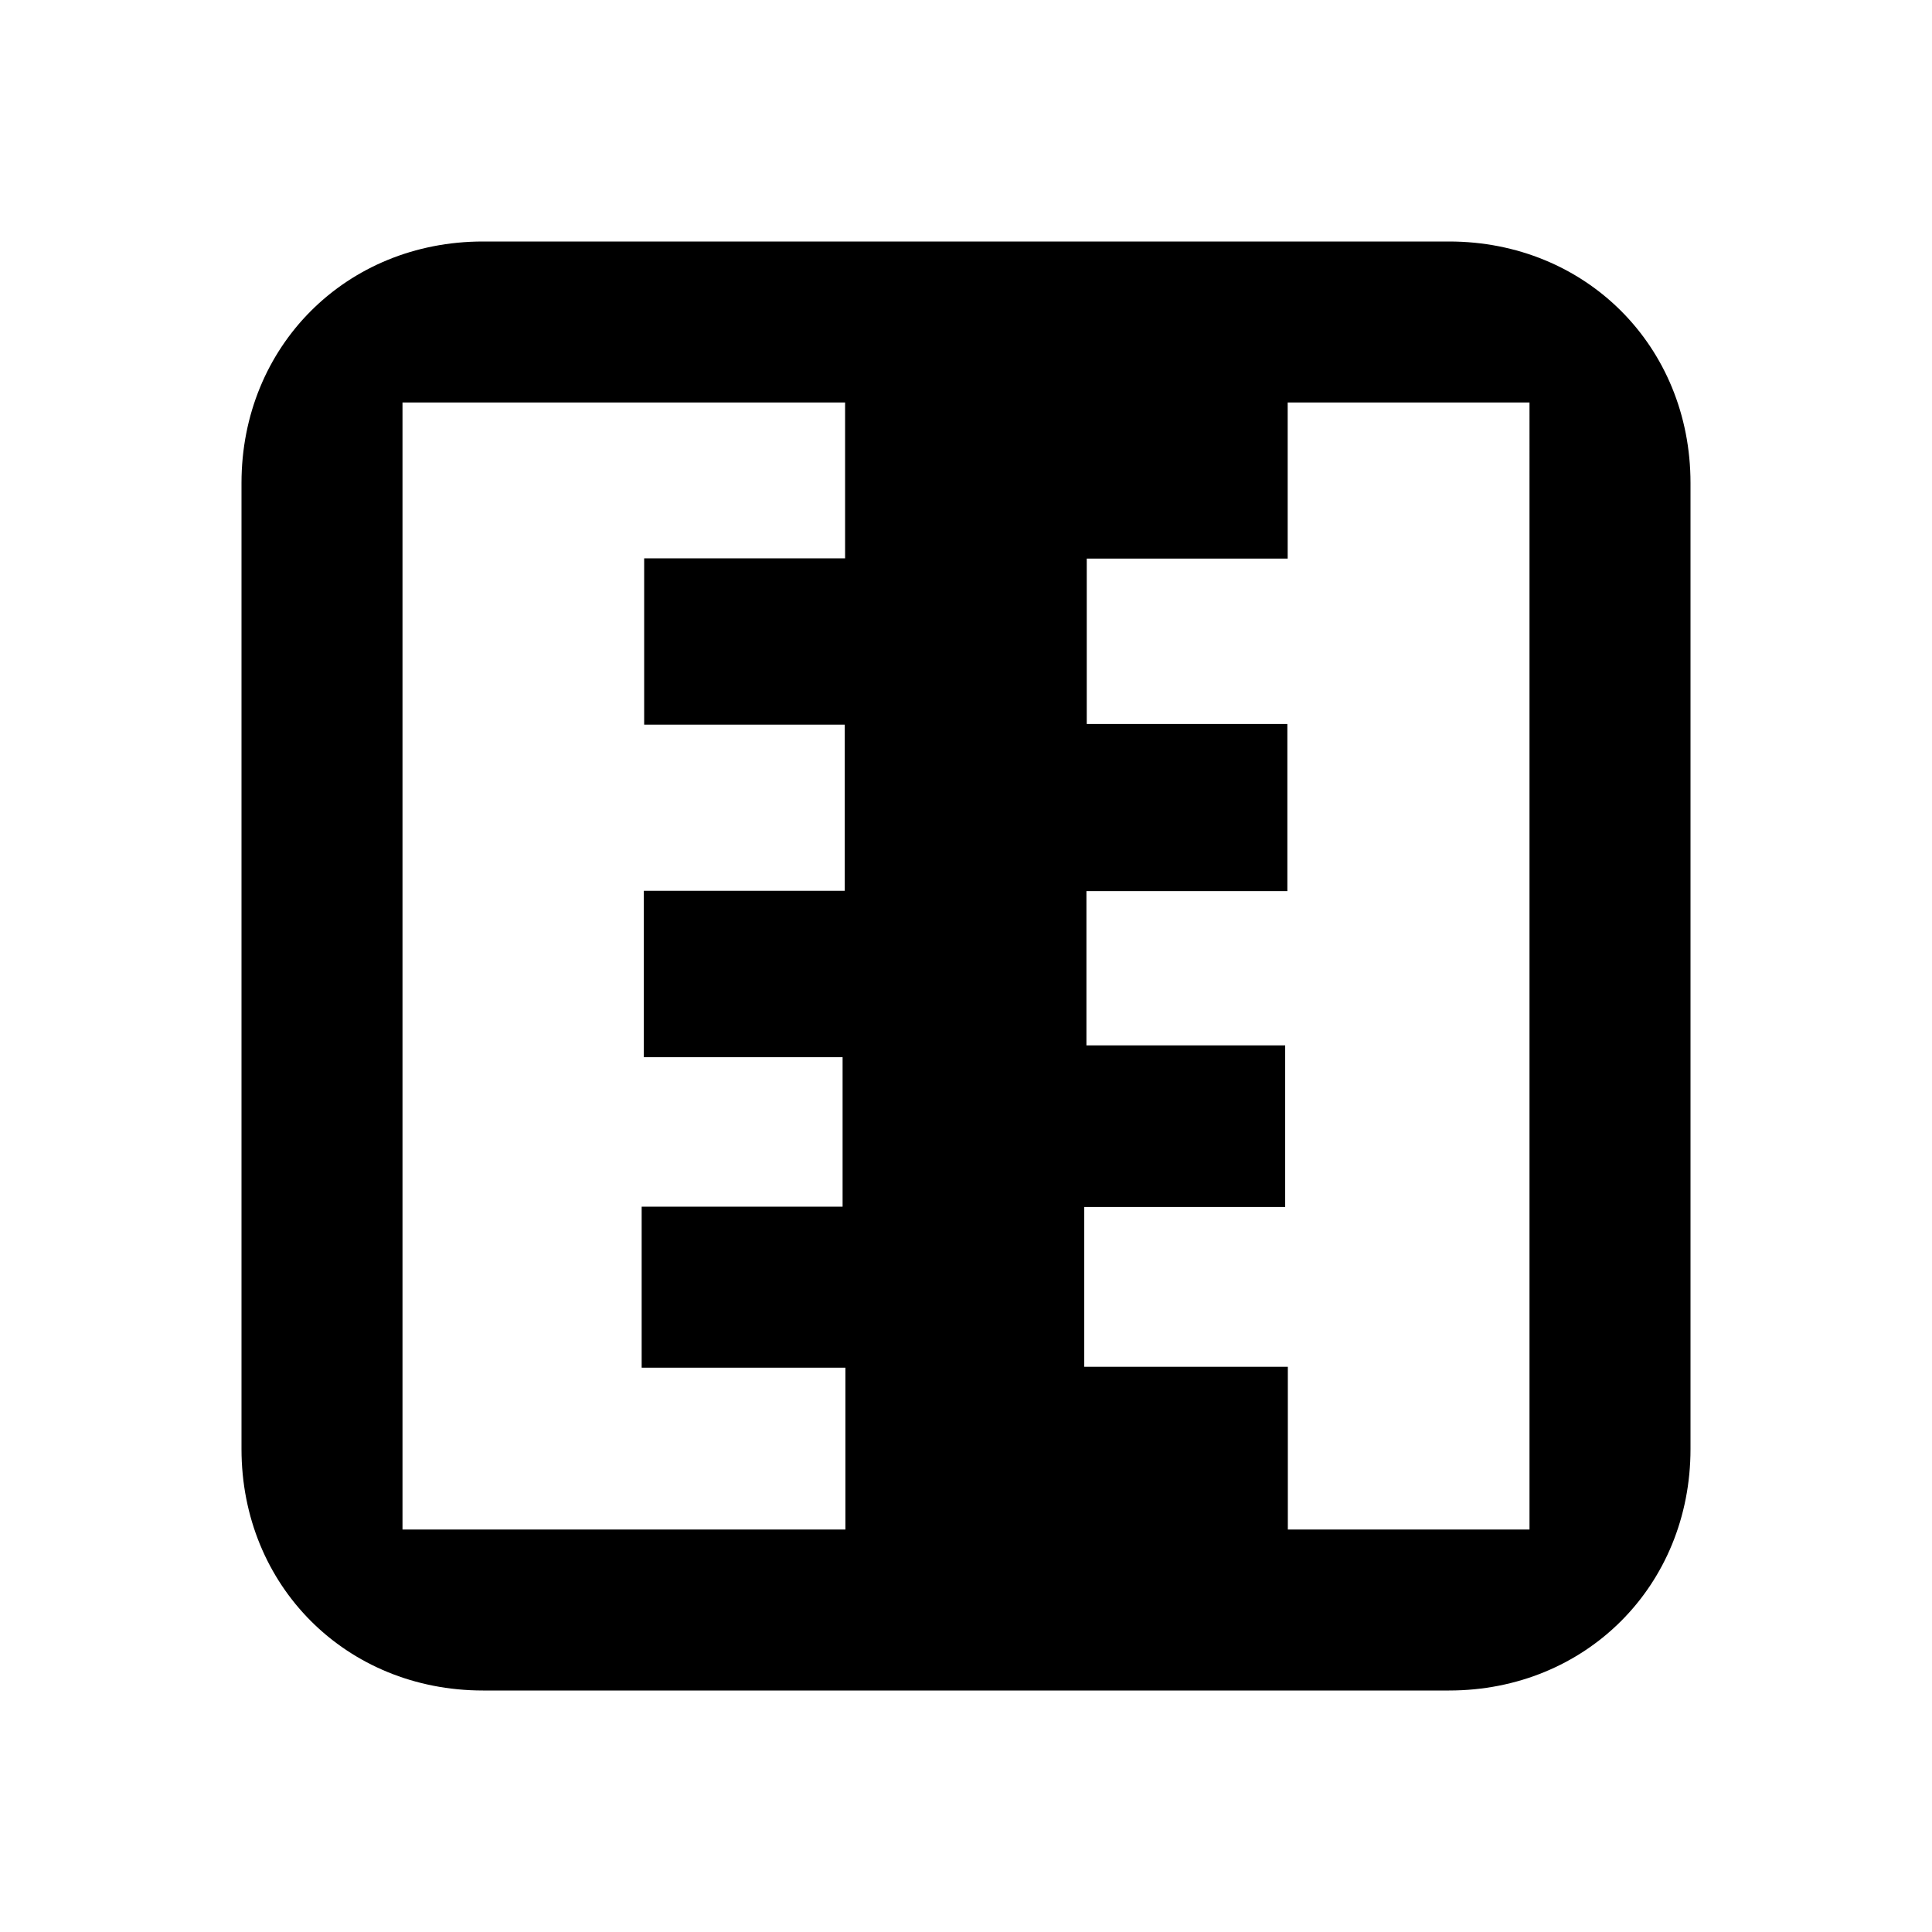 <?xml version="1.0" encoding="UTF-8" standalone="no"?>
<svg
   xmlns:dc="http://purl.org/dc/elements/1.1/"
   xmlns:cc="http://creativecommons.org/ns#"
   xmlns:rdf="http://www.w3.org/1999/02/22-rdf-syntax-ns#"
   xmlns:svg="http://www.w3.org/2000/svg"
   xmlns="http://www.w3.org/2000/svg"
   xmlns:sodipodi="http://sodipodi.sourceforge.net/DTD/sodipodi-0.dtd"
   xmlns:inkscape="http://www.inkscape.org/namespaces/inkscape"
   version="1.1"
   viewBox="0 0 24 24"
   id="svg4"
   sodipodi:docname="zipper.svg"
   inkscape:version="0.92.4 (5da689c313, 2019-01-14)">
  <defs
     id="defs8" />
  <sodipodi:namedview
     pagecolor="#ffffff"
     bordercolor="#666666"
     borderopacity="1"
     objecttolerance="10"
     gridtolerance="10"
     guidetolerance="10"
     inkscape:pageopacity="0"
     inkscape:pageshadow="2"
     inkscape:window-width="1920"
     inkscape:window-height="972"
     id="namedview6"
     showgrid="false"
     showguides="true"
     inkscape:zoom="29.659201"
     inkscape:cx="16.346572"
     inkscape:cy="14.069459"
     inkscape:window-x="0"
     inkscape:window-y="33"
     inkscape:window-maximized="1"
     inkscape:current-layer="svg4" />
  <path
     d="M18,21H6c-1.7,0-3-1.3-3-3V6c0-1.7,1.3-3,3-3h12c1.7,0,3,1.3,3,3v12C21,19.7,19.7,21,18,21z M5,19h14V5H5V19z"
     id="path2" />
  <path
     style="opacity:1;fill:#000000;stroke-width:1.017"
     d="M 10.498 4.863 L 10.498 6.936 L 8.002 6.936 L 8.002 9.002 L 10.494 9.002 L 10.494 11.066 L 7.998 11.066 L 7.998 13.133 L 10.467 13.133 L 10.467 14.99 L 7.971 14.99 L 7.971 16.99 L 10.502 16.99 L 10.502 19.041 L 15.998 19.041 L 15.998 16.979 L 13.469 16.979 L 13.469 14.994 L 15.965 14.994 L 15.965 12.986 L 13.496 12.986 L 13.496 11.07 L 15.992 11.07 L 15.992 8.994 L 13.5 8.994 L 13.5 6.939 L 15.996 6.939 L 15.996 4.863 L 10.498 4.863 z "
     id="rect12" />
</svg>
